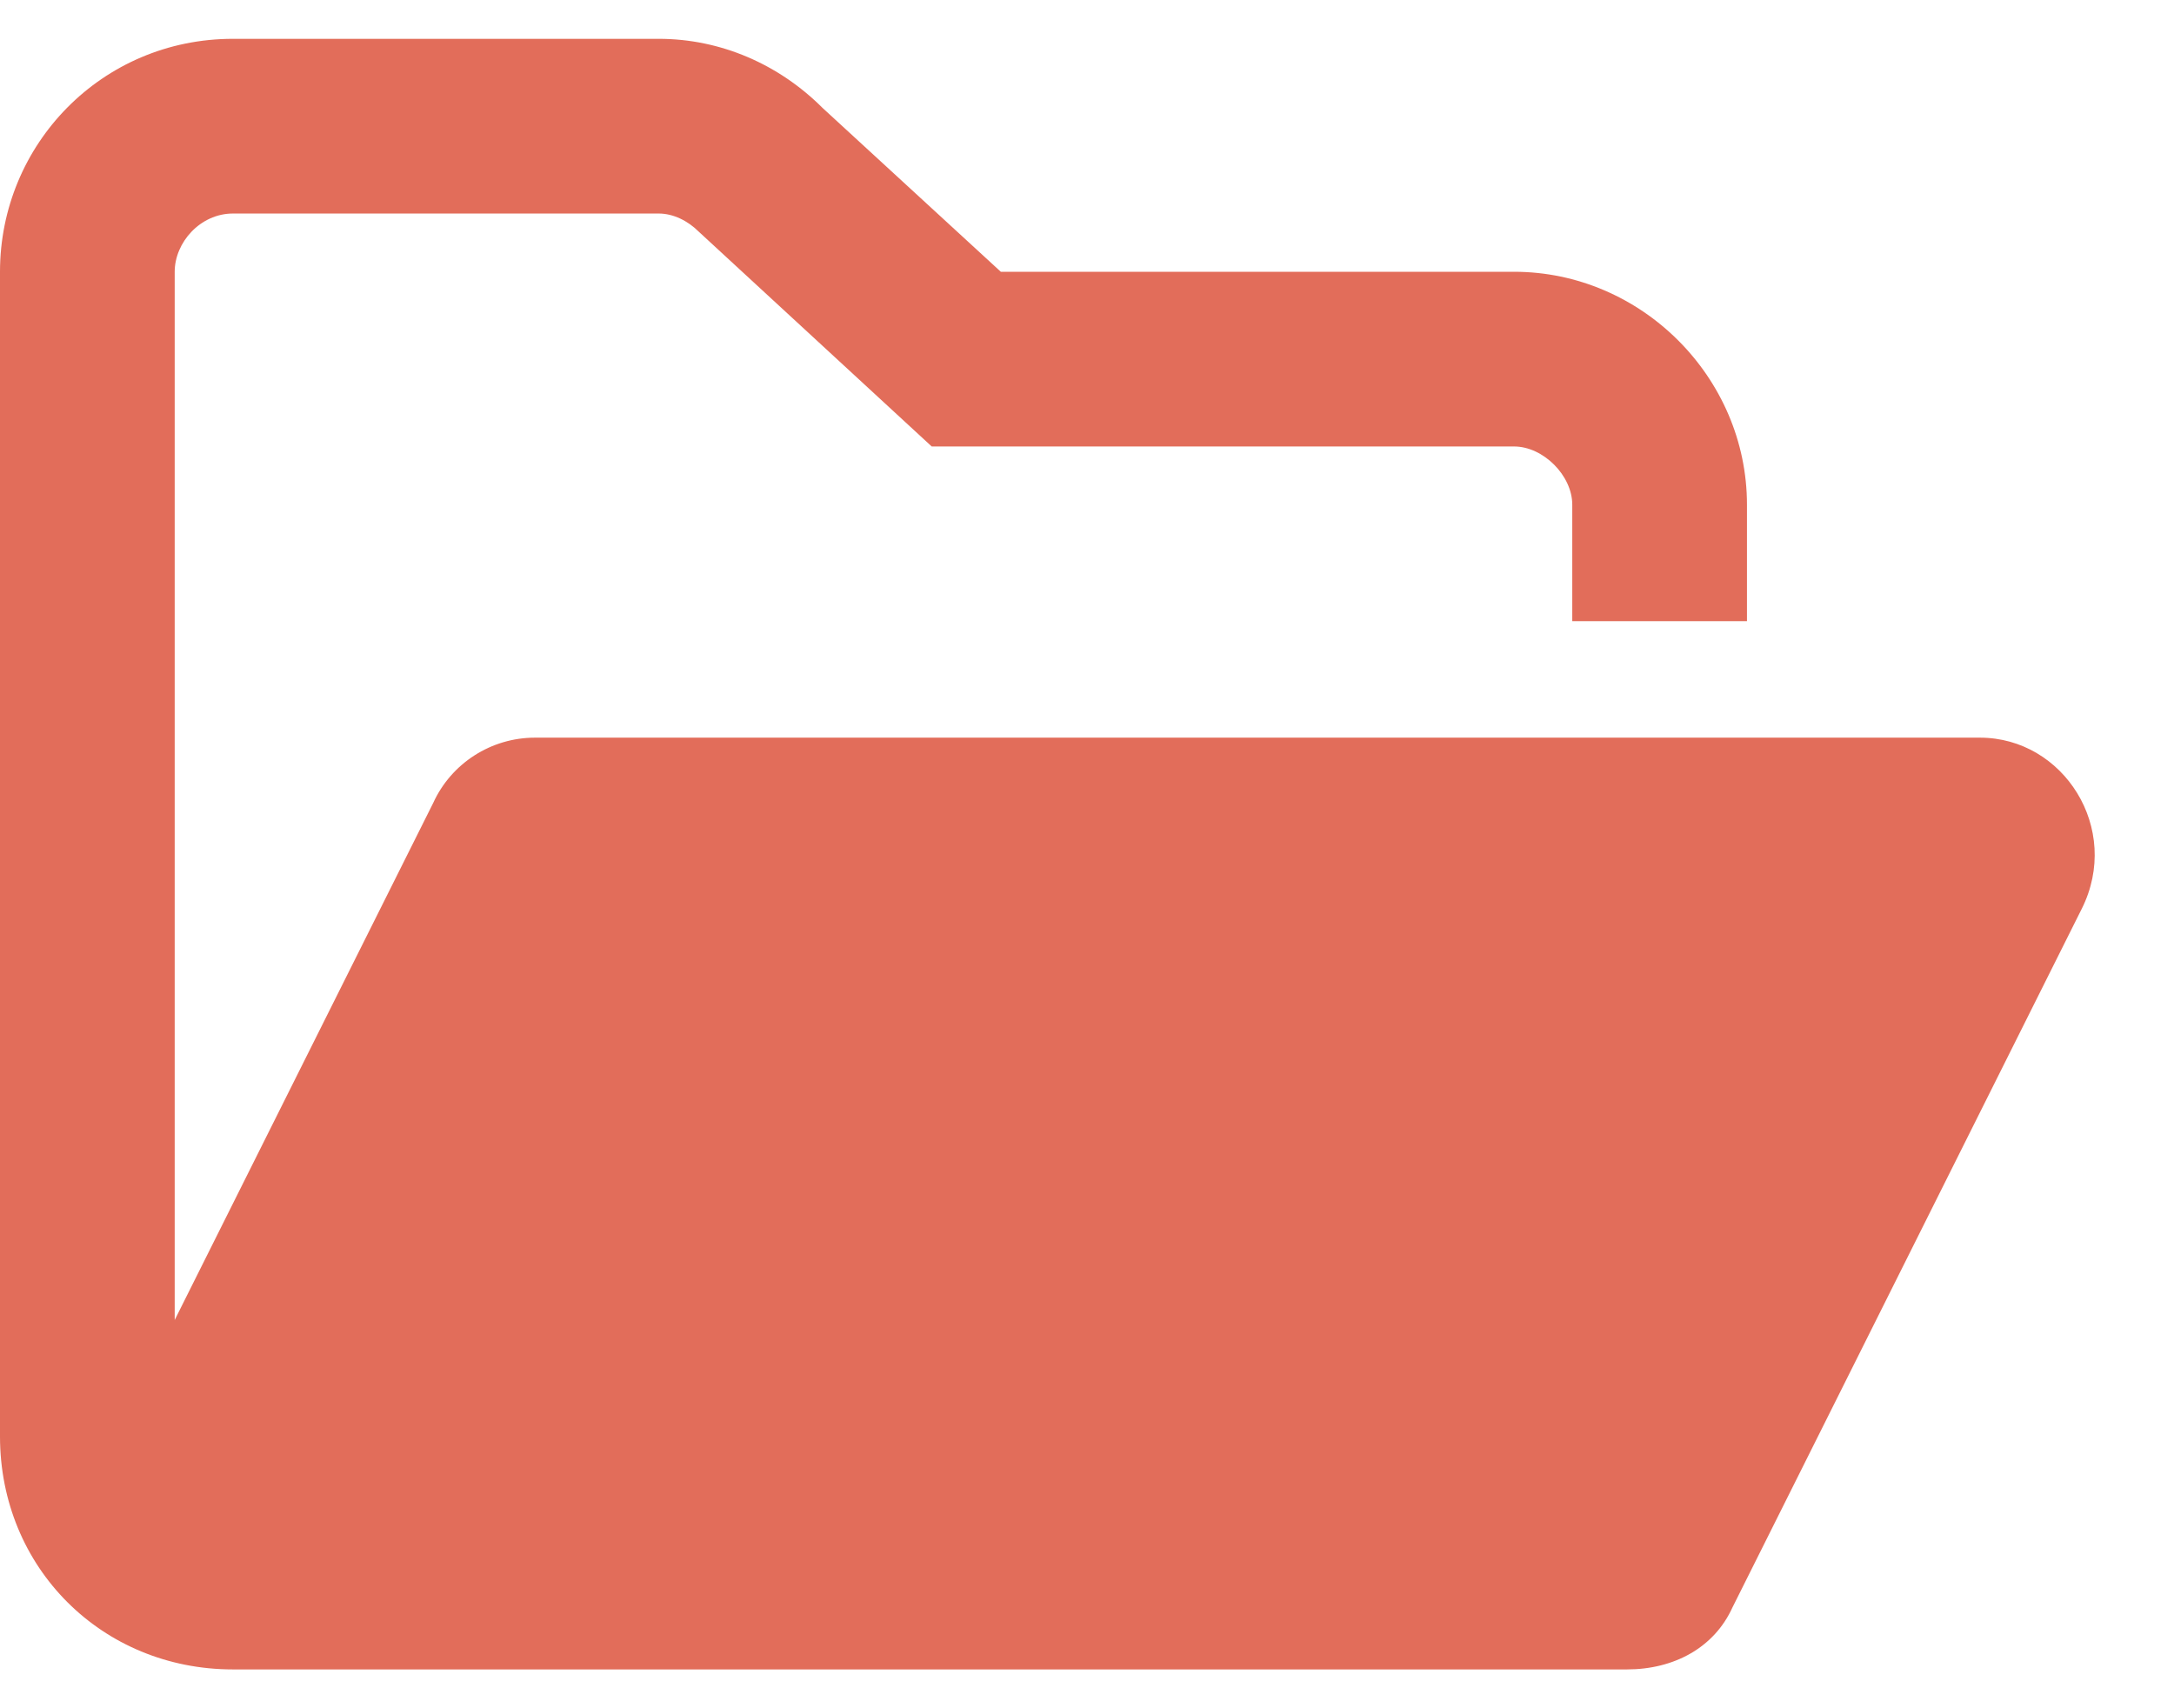 <svg width="14" height="11" viewBox="0 0 14 11" fill="none" xmlns="http://www.w3.org/2000/svg">
<path d="M13.406 5.852L11.156 10.352C11.039 10.609 10.781 10.75 10.477 10.75H1.5C0.656 10.75 0 10.094 0 9.25V1.75C0 0.93 0.656 0.25 1.5 0.25H4.242C4.641 0.25 5.016 0.414 5.297 0.695L6.445 1.75H9.75C10.57 1.75 11.25 2.43 11.25 3.25V4H10.125V3.25C10.125 3.062 9.938 2.875 9.75 2.875H6L4.5 1.492C4.43 1.422 4.336 1.375 4.242 1.375H1.5C1.289 1.375 1.125 1.562 1.125 1.75V8.5L2.789 5.172C2.906 4.914 3.164 4.75 3.445 4.75H12.75C13.289 4.75 13.664 5.336 13.406 5.852Z" fill="#E26D5A"/>
</svg>
